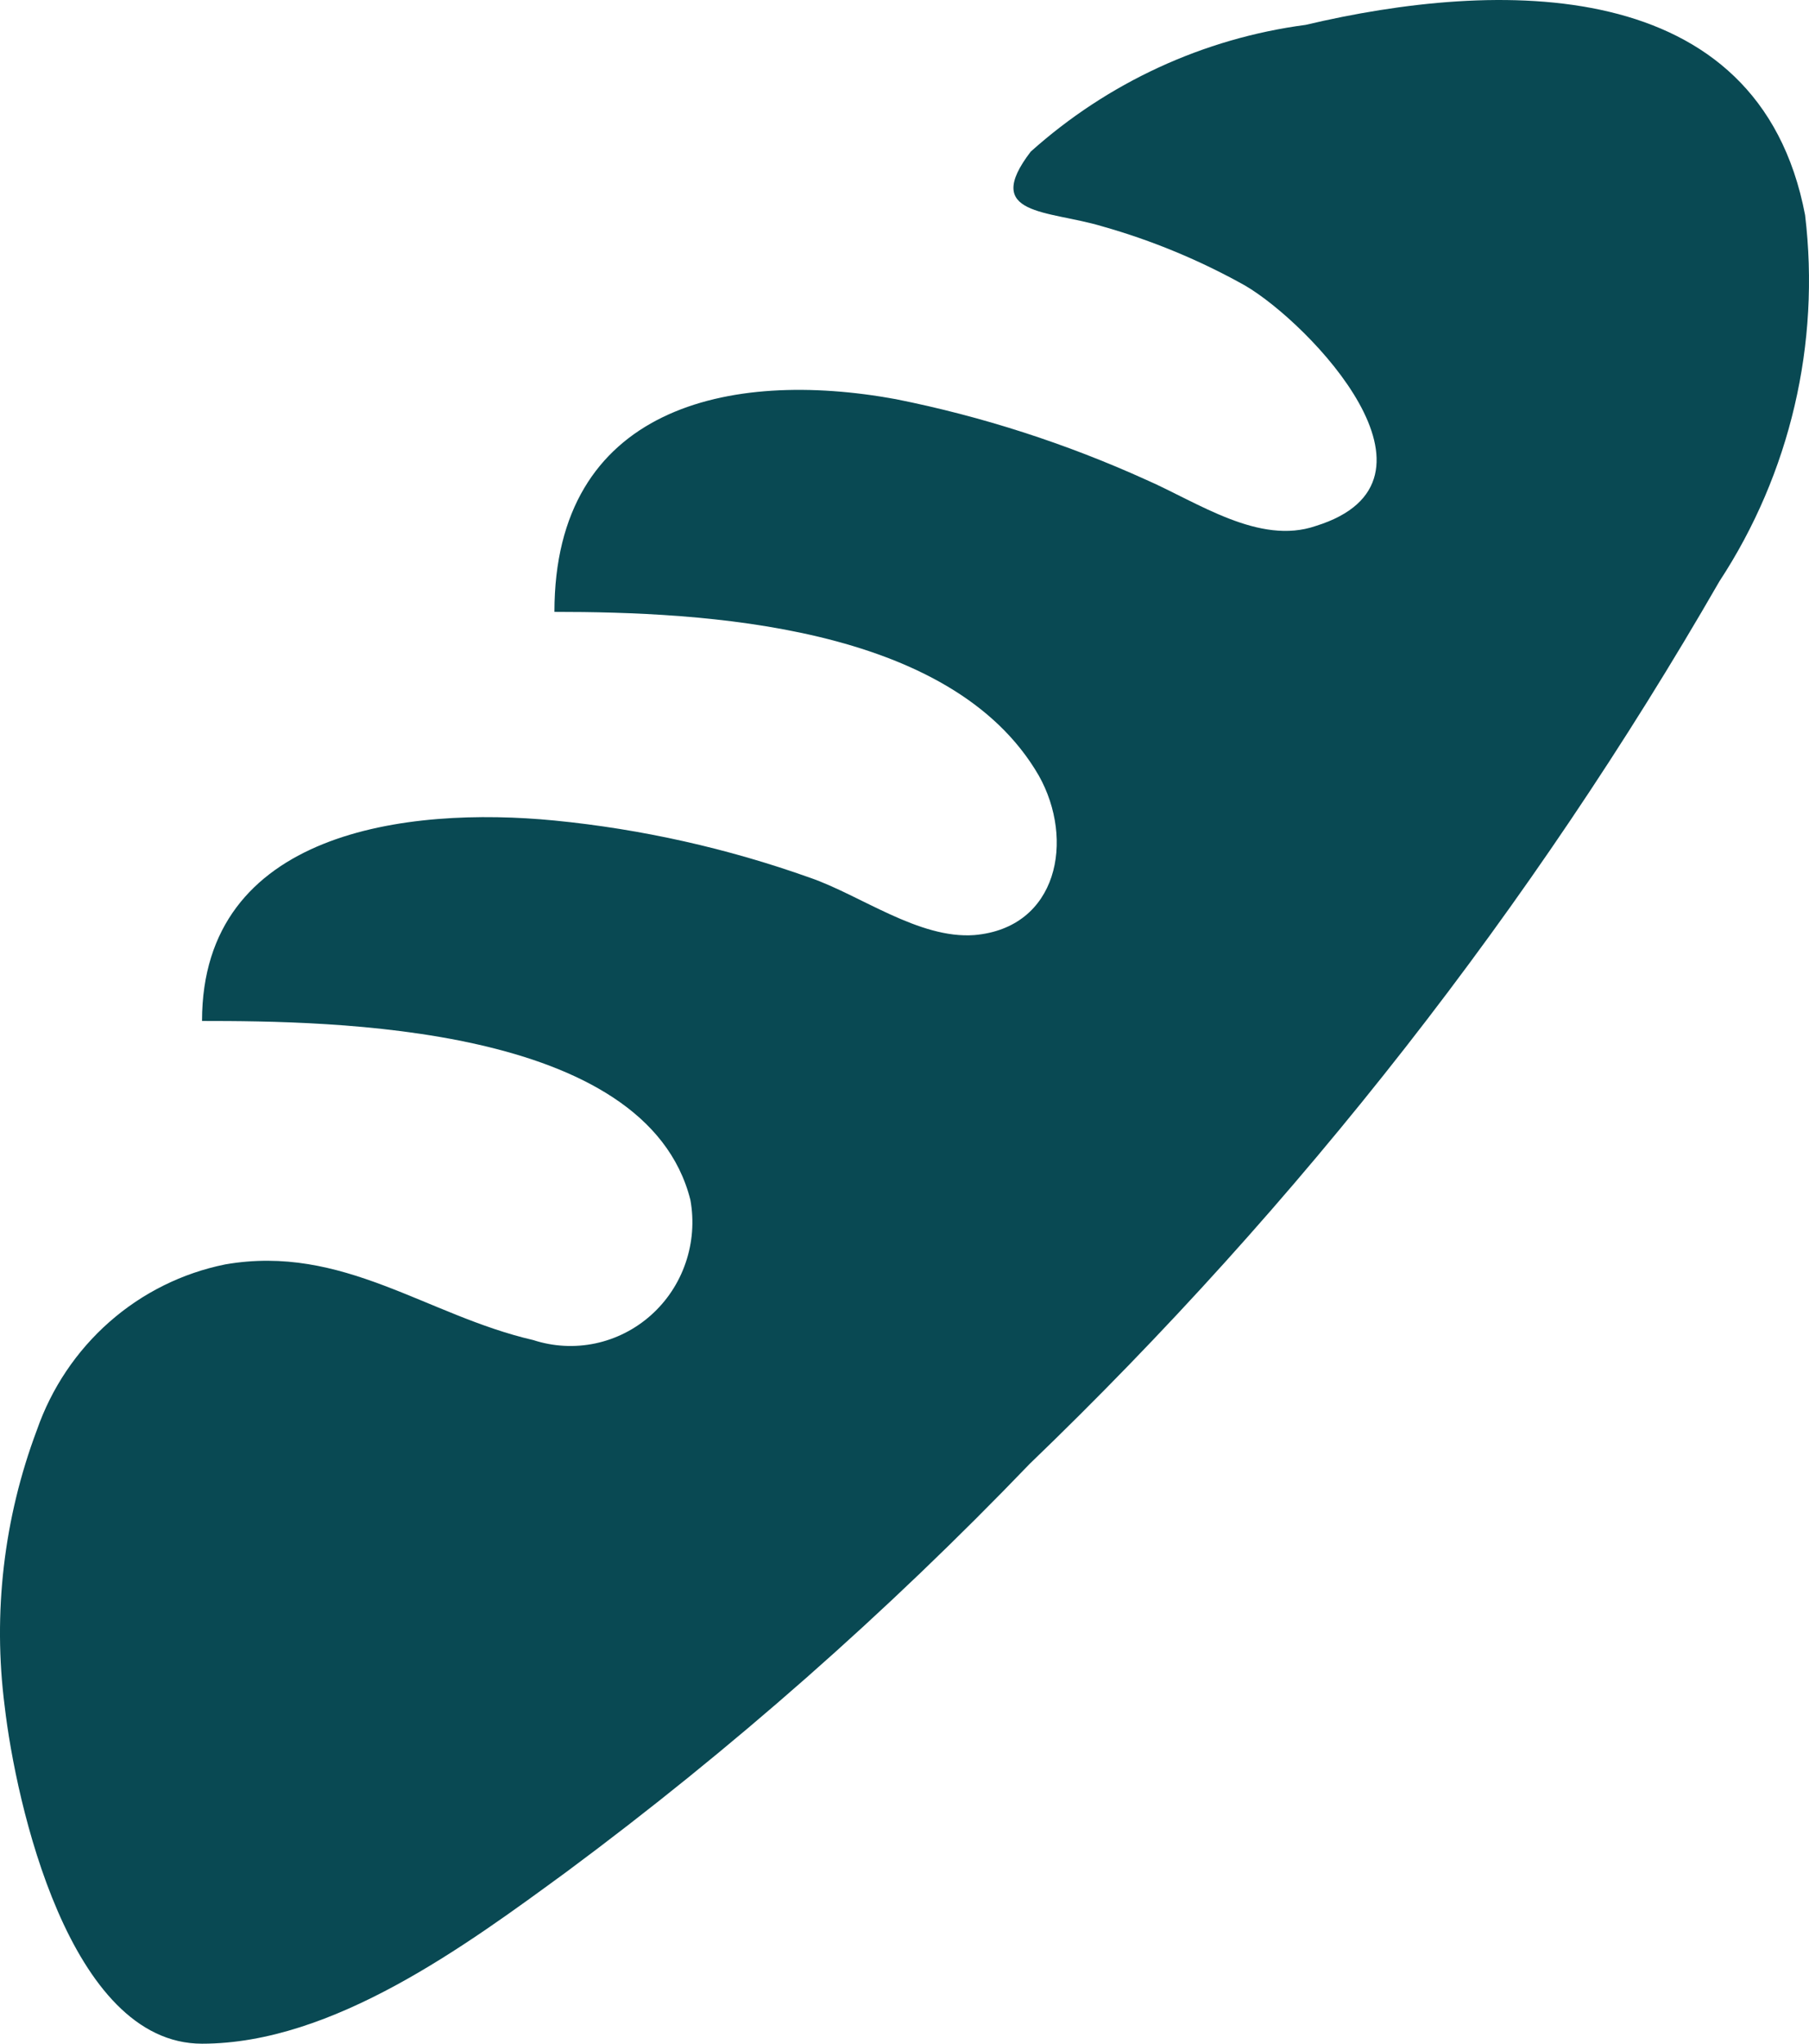 <svg width="31" height="35" viewBox="0 0 31 35" fill="none" xmlns="http://www.w3.org/2000/svg">
<path id="Vector" d="M3.462 35C1.184 35 0.27 30.866 0.08 29.22C-0.125 27.622 0.065 25.997 0.632 24.491C0.881 23.775 1.31 23.136 1.875 22.639C2.441 22.141 3.125 21.802 3.859 21.654C5.878 21.303 7.31 22.529 9.139 22.95C9.483 23.062 9.849 23.081 10.202 23.007C10.555 22.932 10.884 22.766 11.155 22.524C11.426 22.283 11.631 21.974 11.749 21.628C11.868 21.282 11.896 20.91 11.831 20.55C11.072 17.538 5.671 17.485 3.462 17.485C3.462 14.227 6.982 13.807 9.501 14.052C10.996 14.199 12.467 14.528 13.884 15.033C14.747 15.331 15.748 16.084 16.697 16.014C18.129 15.891 18.422 14.385 17.801 13.282C16.3 10.689 12.038 10.479 9.501 10.479C9.501 6.976 12.486 6.311 15.351 6.836C16.83 7.131 18.271 7.596 19.648 8.22C20.528 8.605 21.58 9.341 22.547 9.008C25.031 8.237 22.443 5.54 21.339 4.892C20.564 4.458 19.741 4.117 18.888 3.876C17.956 3.596 16.818 3.701 17.663 2.597C18.985 1.413 20.626 0.657 22.374 0.426C25.635 -0.345 30.139 -0.485 30.933 3.683C31.197 5.884 30.677 8.108 29.466 9.954C26.251 15.535 22.271 20.624 17.646 25.069C15.196 27.618 12.541 29.956 9.708 32.057C7.983 33.319 5.705 35 3.462 35Z" fill="#094953"/>
</svg>
